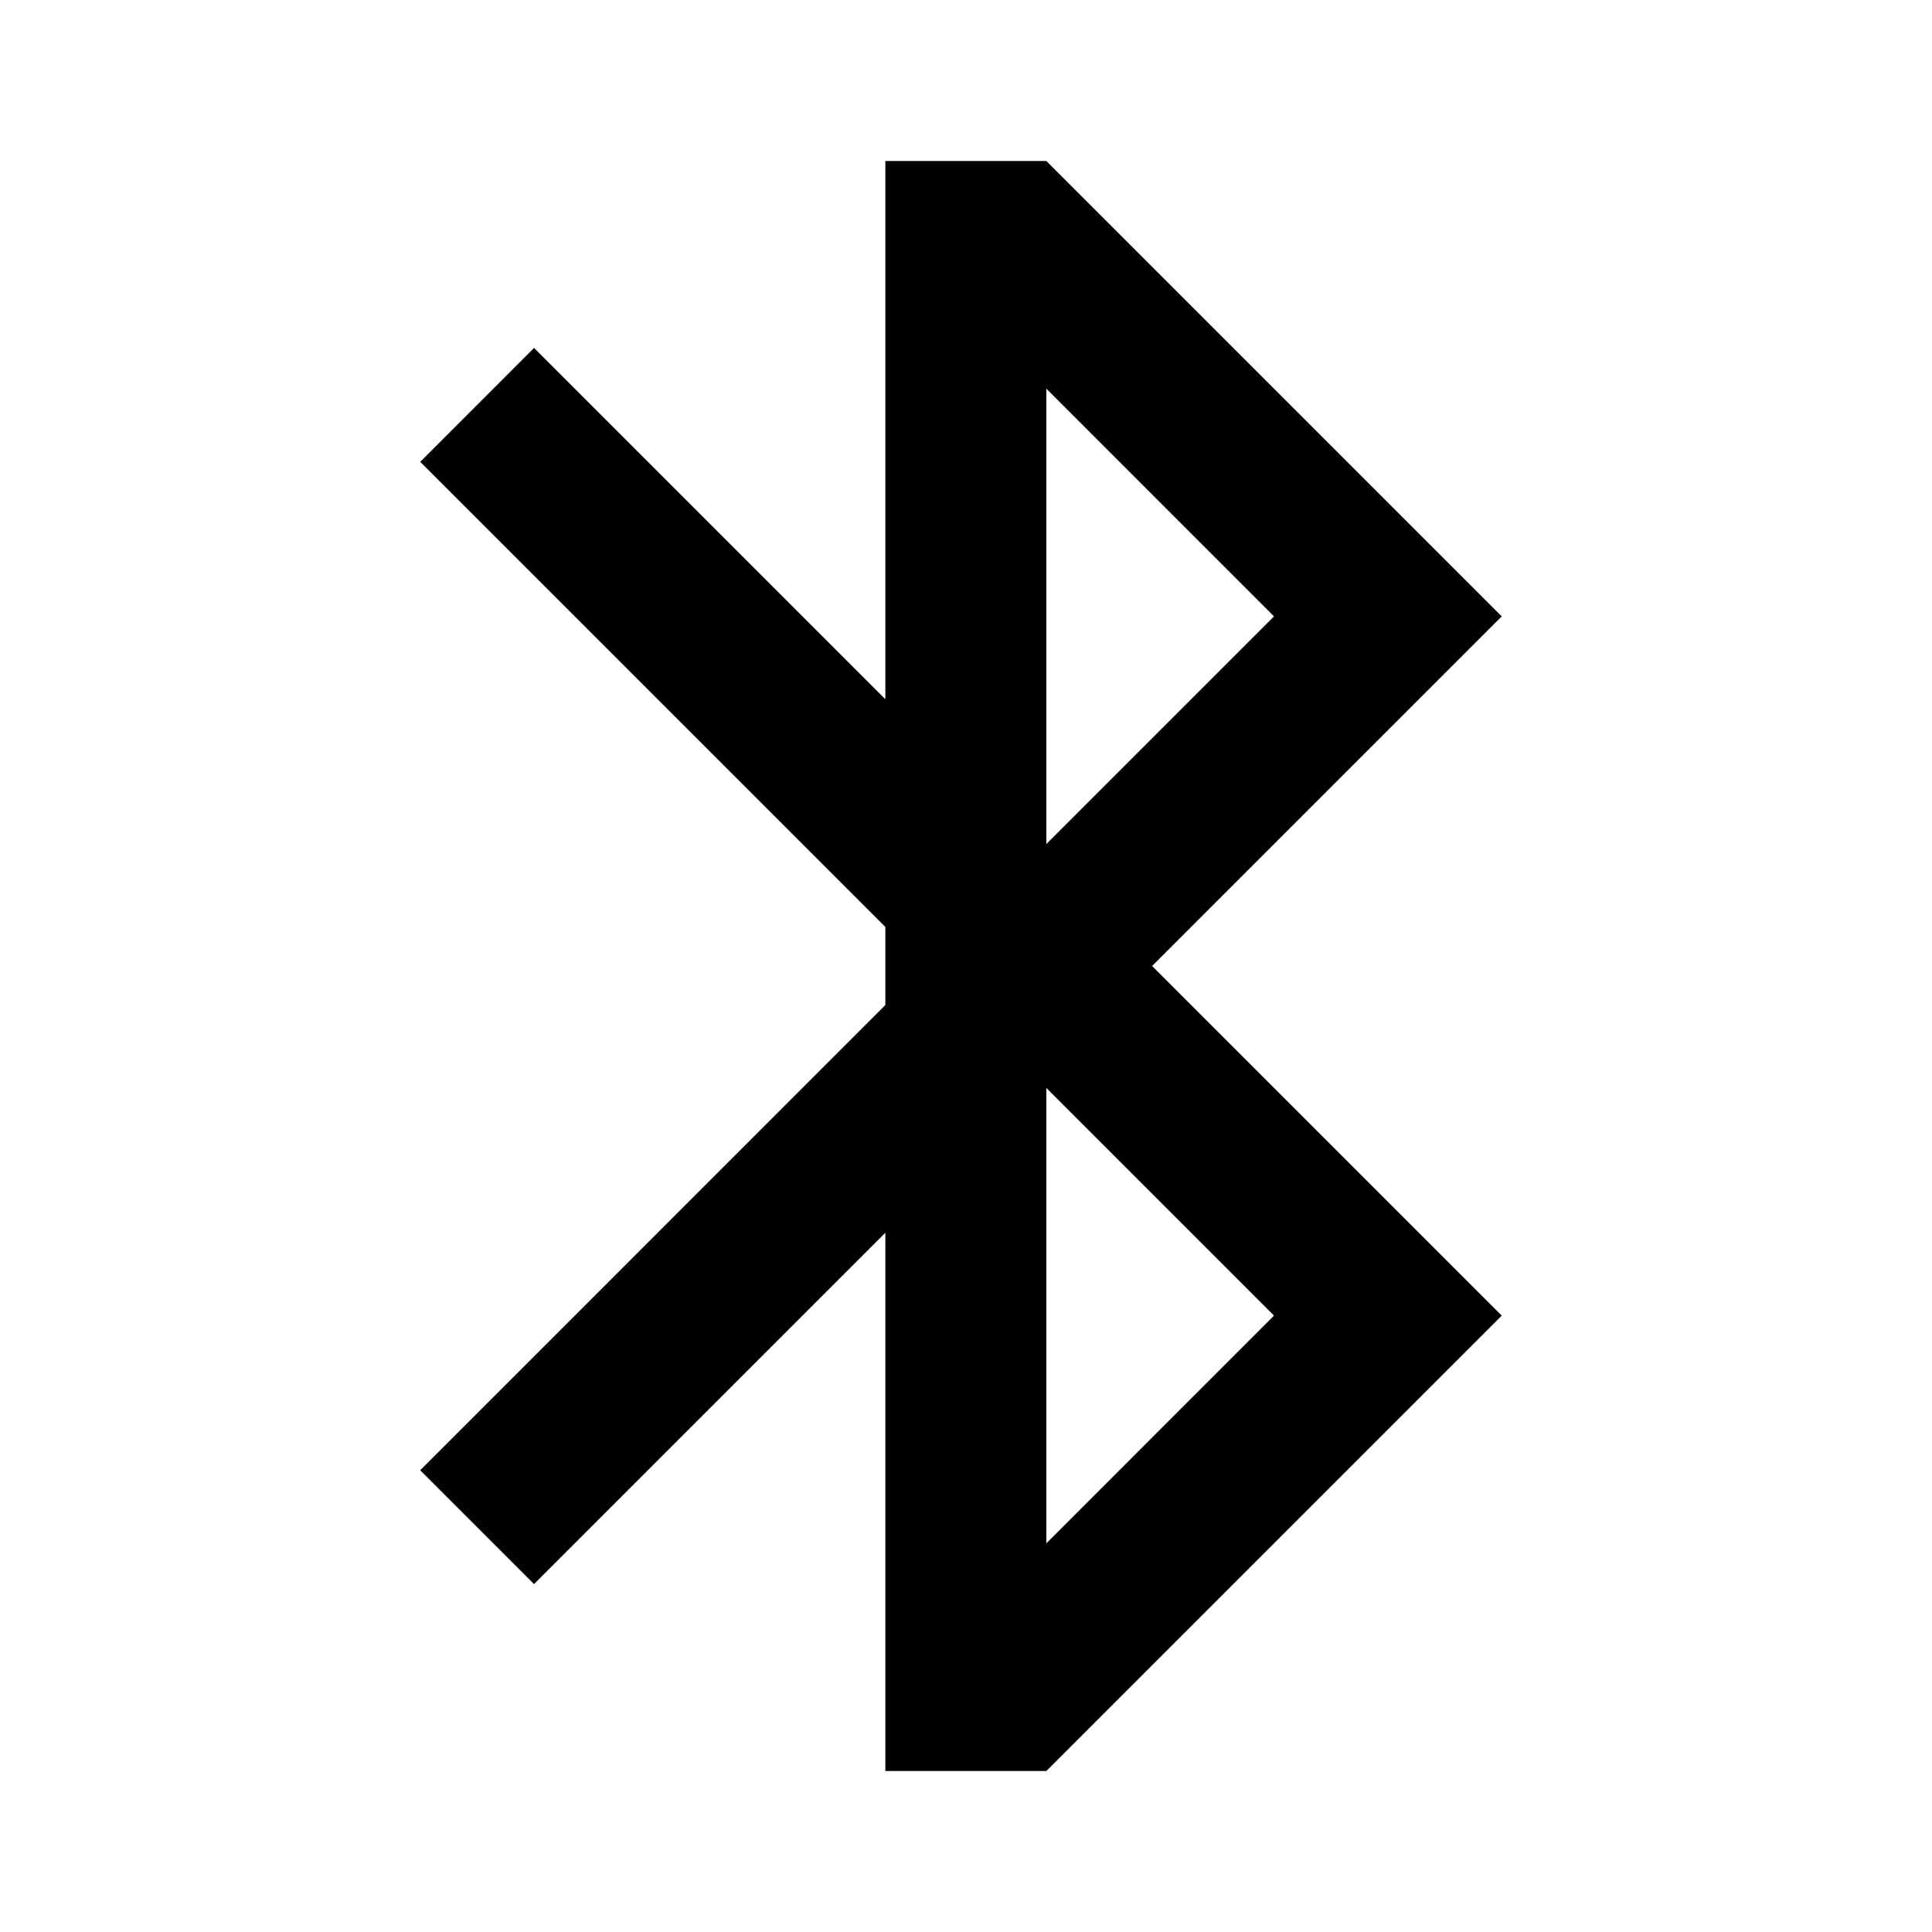 <?xml version="1.0" encoding="UTF-8"?>
<svg width="24" height="24" viewBox="0 0 24 24" fill="currentColor" xmlns="http://www.w3.org/2000/svg">
<path d="M14.312 12L18.655 16.343L12.998 22H10.998V15.314L6.634 19.678L5.22 18.264L10.998 12.485V11.515L5.22 5.737L6.634 4.322L10.998 8.686V2H12.998L18.655 7.657L14.312 12ZM12.998 13.515V19.172L15.826 16.343L12.998 13.515ZM12.998 10.485L15.826 7.657L12.998 4.828V10.485Z"/>
</svg>